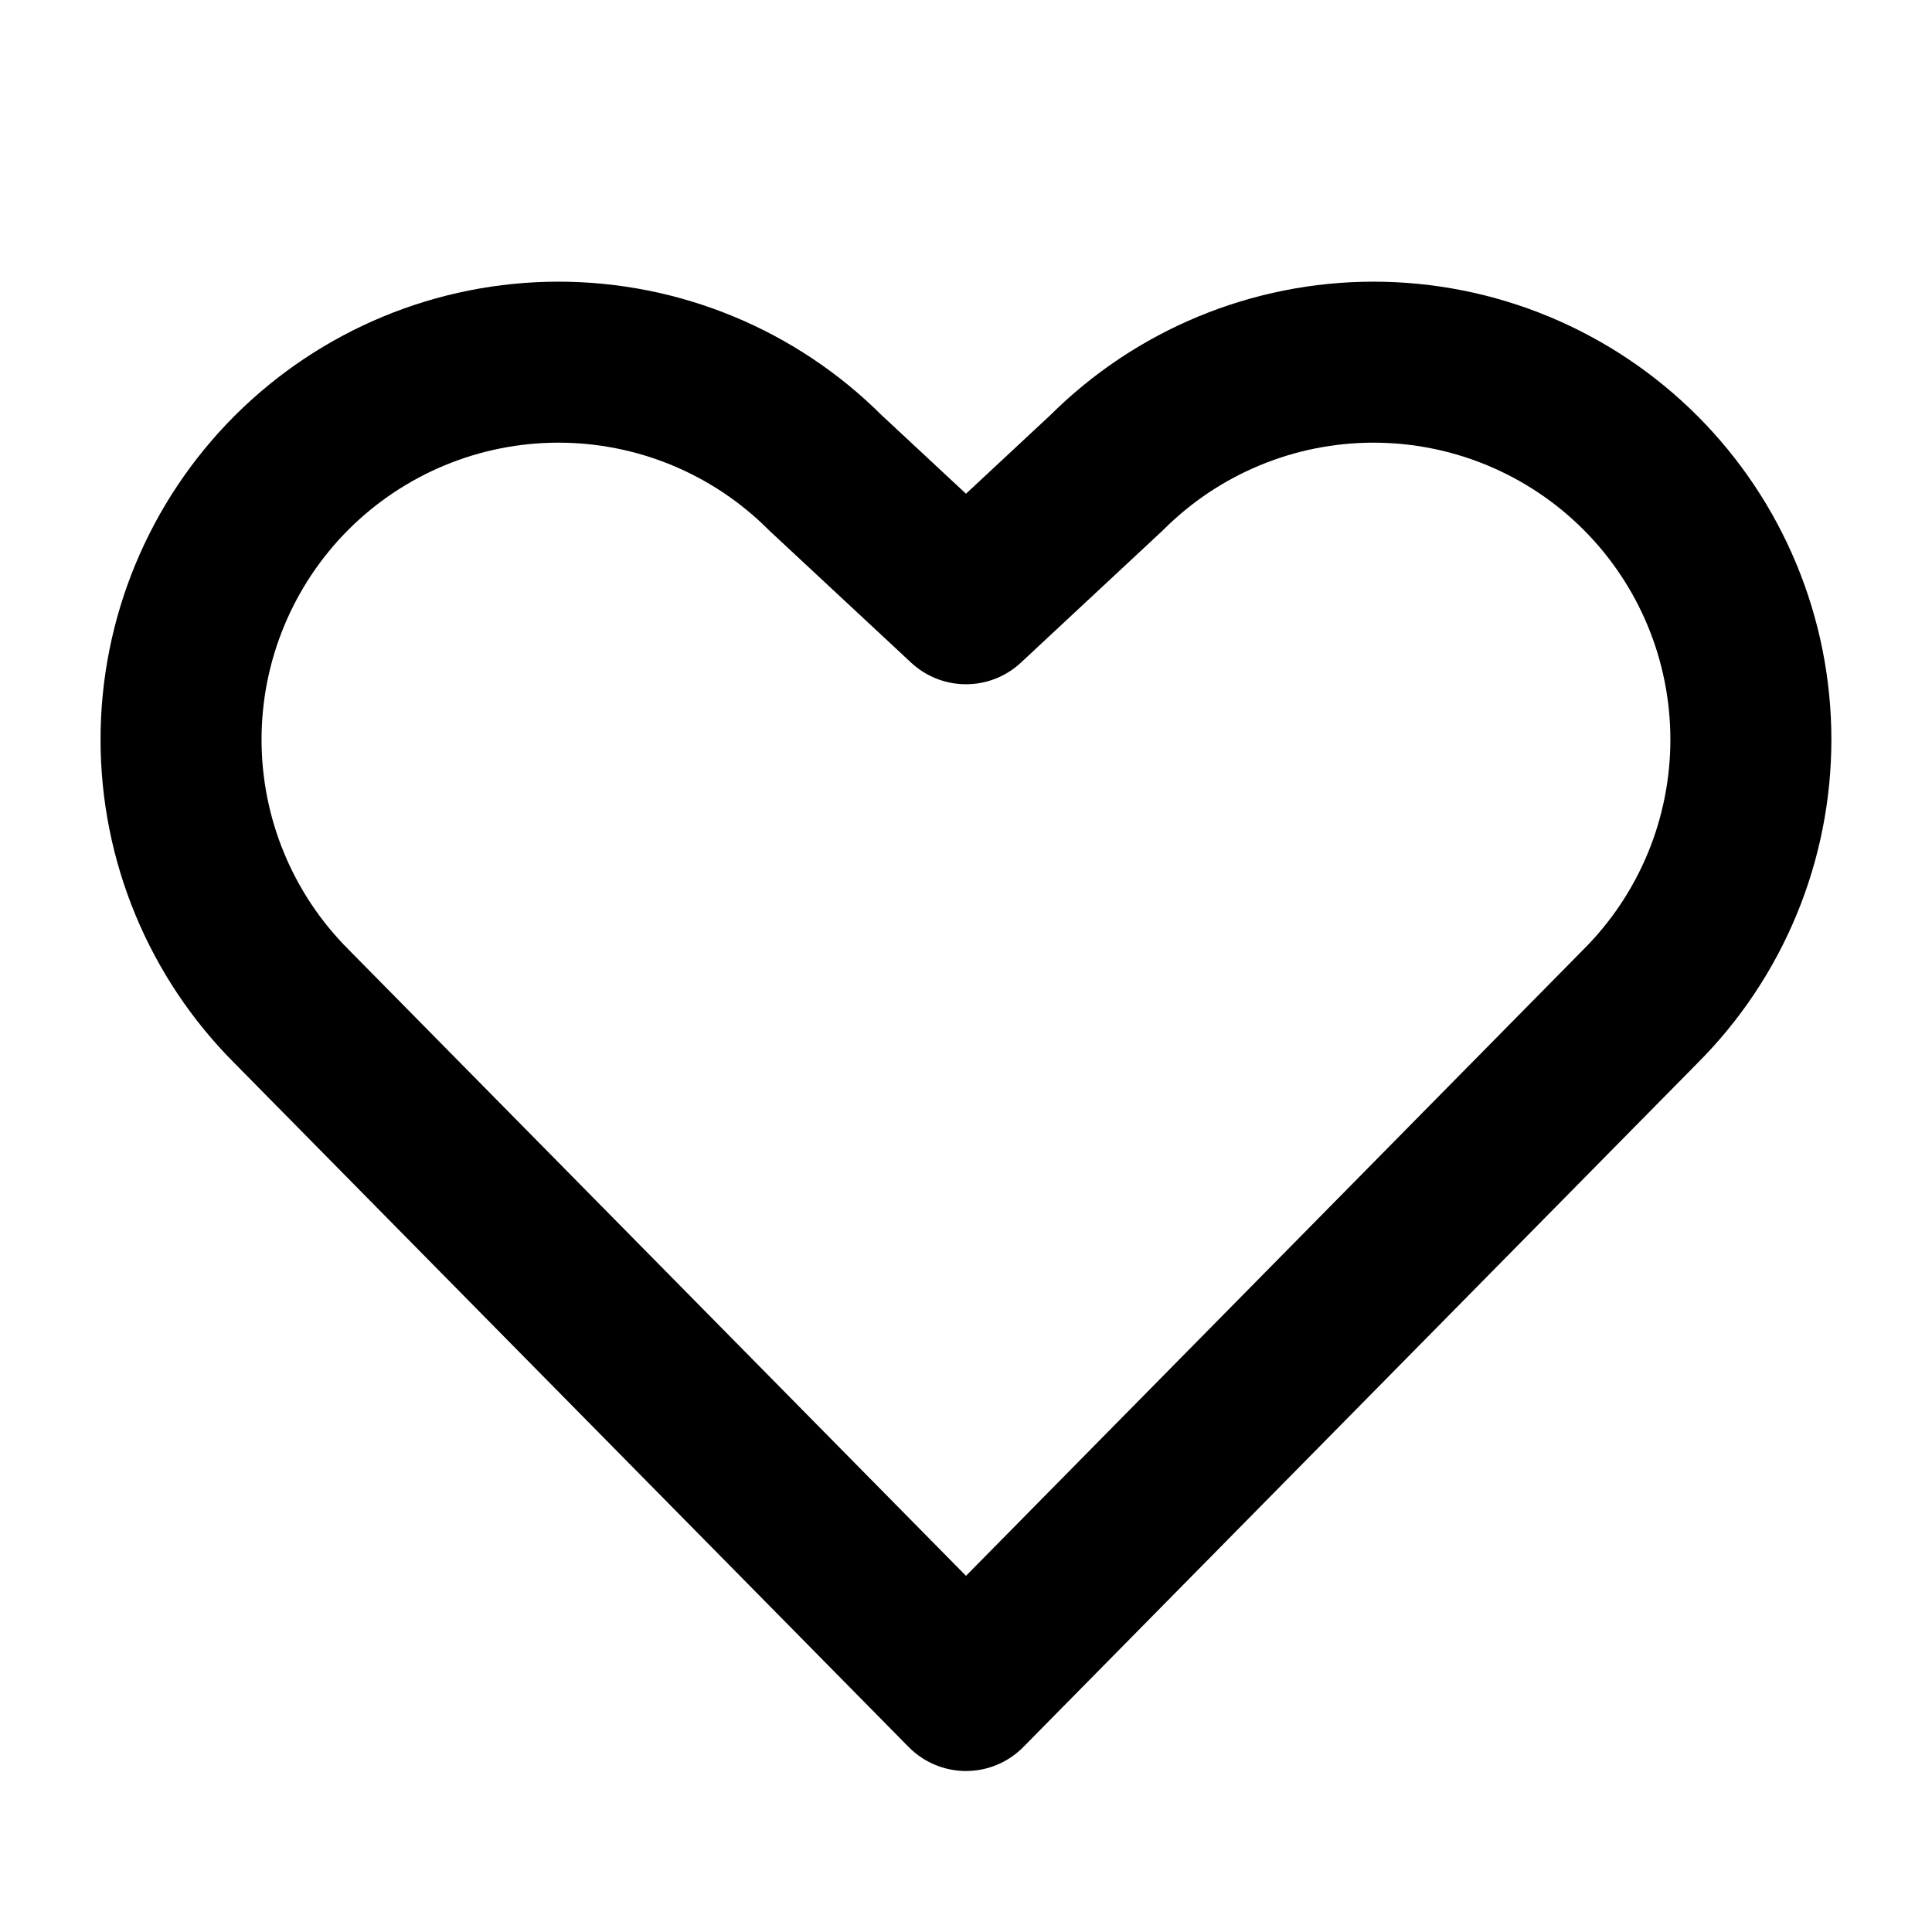 <svg width="24" height="24" viewBox="0 0 24 24" fill="none" xmlns="http://www.w3.org/2000/svg">
    <g clip-path="url(#clip0_4_1371)">
        <path
            d="M12 21L20.377 12.502C21.257 11.623 21.75 10.431 21.75 9.187C21.75 7.944 21.257 6.752 20.377 5.872C19.498 4.993 18.306 4.499 17.062 4.499C15.819 4.499 14.627 4.993 13.747 5.872L12 7.5L10.252 5.872C9.373 4.993 8.181 4.499 6.937 4.499C5.694 4.499 4.502 4.993 3.622 5.872C2.743 6.752 2.249 7.944 2.249 9.187C2.249 10.431 2.743 11.623 3.622 12.502L12 21Z"
            stroke="black" stroke-width="2" stroke-linecap="round" stroke-linejoin="round" />
    </g>
    <defs>
        <clipPath id="clip0_4_1371">
            <rect width="24" height="24" fill="white" />
        </clipPath>
    </defs>
</svg>
